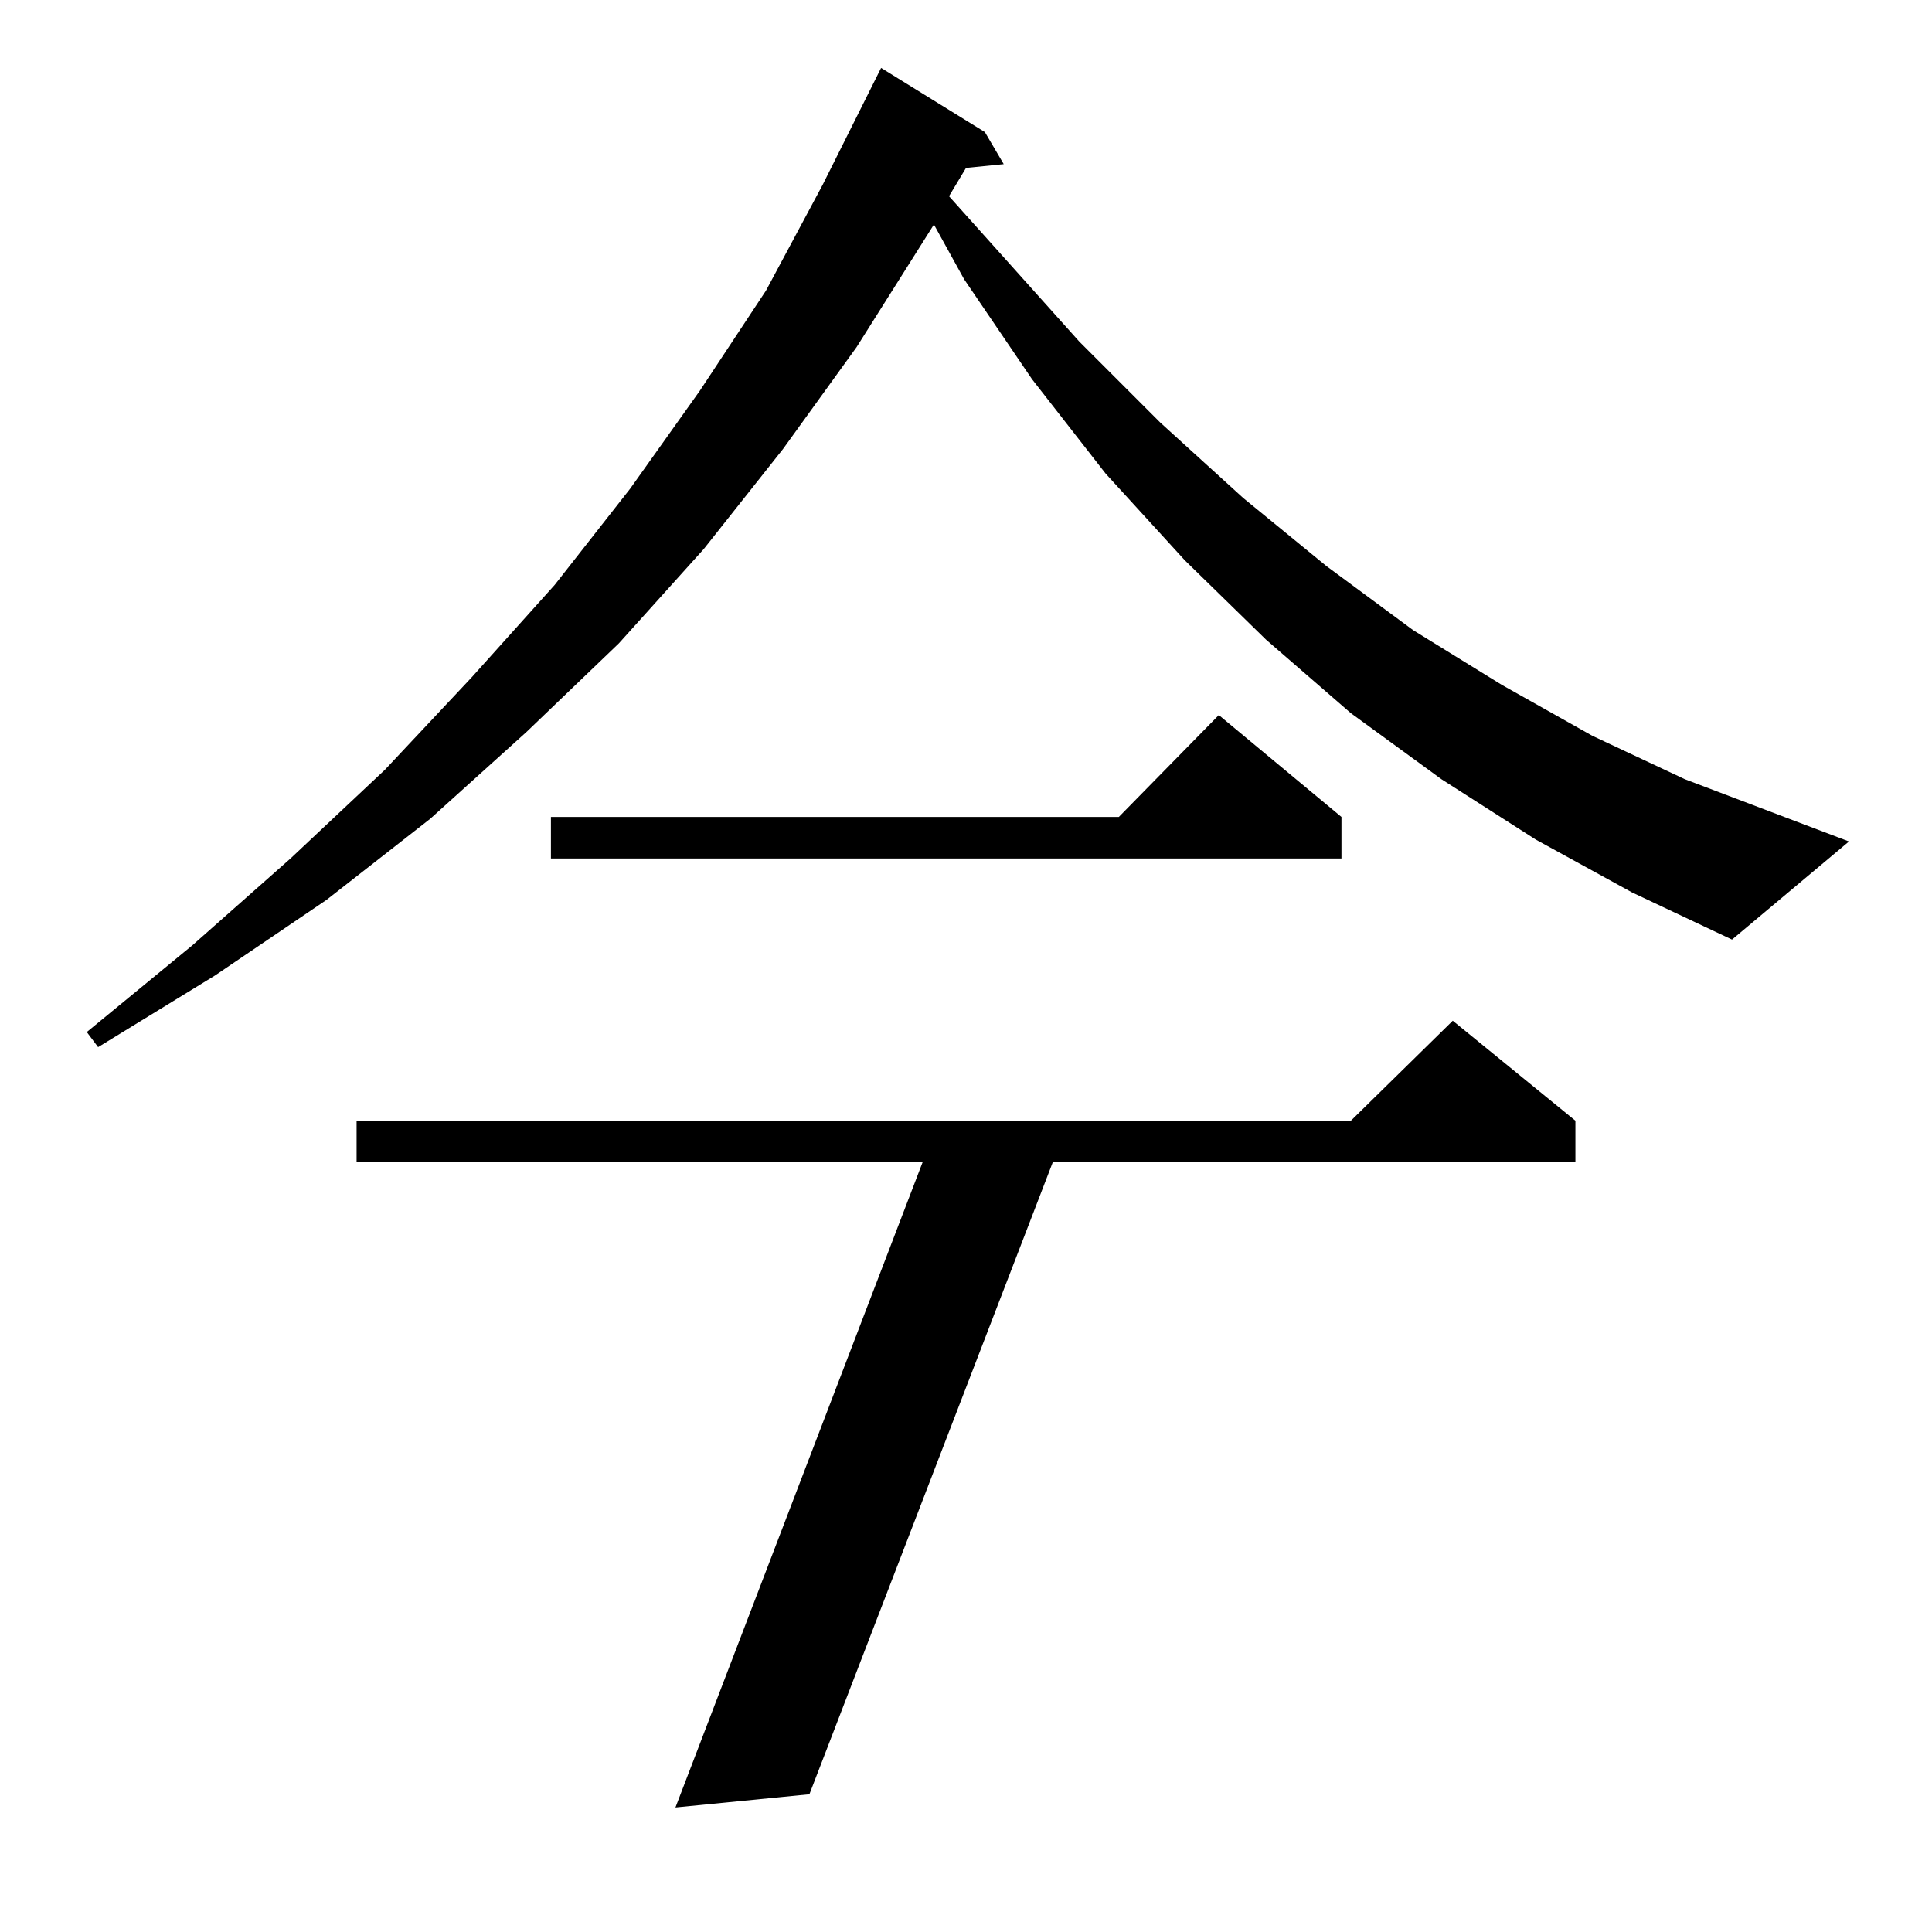 <?xml version="1.0" standalone="no"?>
<!DOCTYPE svg PUBLIC "-//W3C//DTD SVG 1.1//EN" "http://www.w3.org/Graphics/SVG/1.1/DTD/svg11.dtd" >
<svg xmlns="http://www.w3.org/2000/svg" xmlns:xlink="http://www.w3.org/1999/xlink" version="1.1" viewBox="0 -144 1024 1024">
  <g transform="matrix(1 0 0 -1 0 880)">
   <path fill="currentColor"
d="M835 430v-22h-277l-129 -335l-71 -7l131 342h-300v22h527l54 53zM814 579l-50 32l-48 35l-45 39l-43 42l-42 46l-39 50l-36 53l-16 29l-41 -65l-39 -54l-42 -53l-45 -50l-49 -47l-51 -46l-55 -43l-59 -40l-62 -38l-6 8l56 46l52 46l50 47l46 49l44 49l40 51l37 52l35 53
l30 56l28 56l3 6l55 -34l10 -17l-20 -2l-9 -15l69 -77l43 -43l44 -40l44 -36l46 -34l47 -29l48 -27l49 -23l87 -33l-62 -52l-53 25zM711 591v-22h-419v22h301l53 54z" />
  </g>

</svg>
